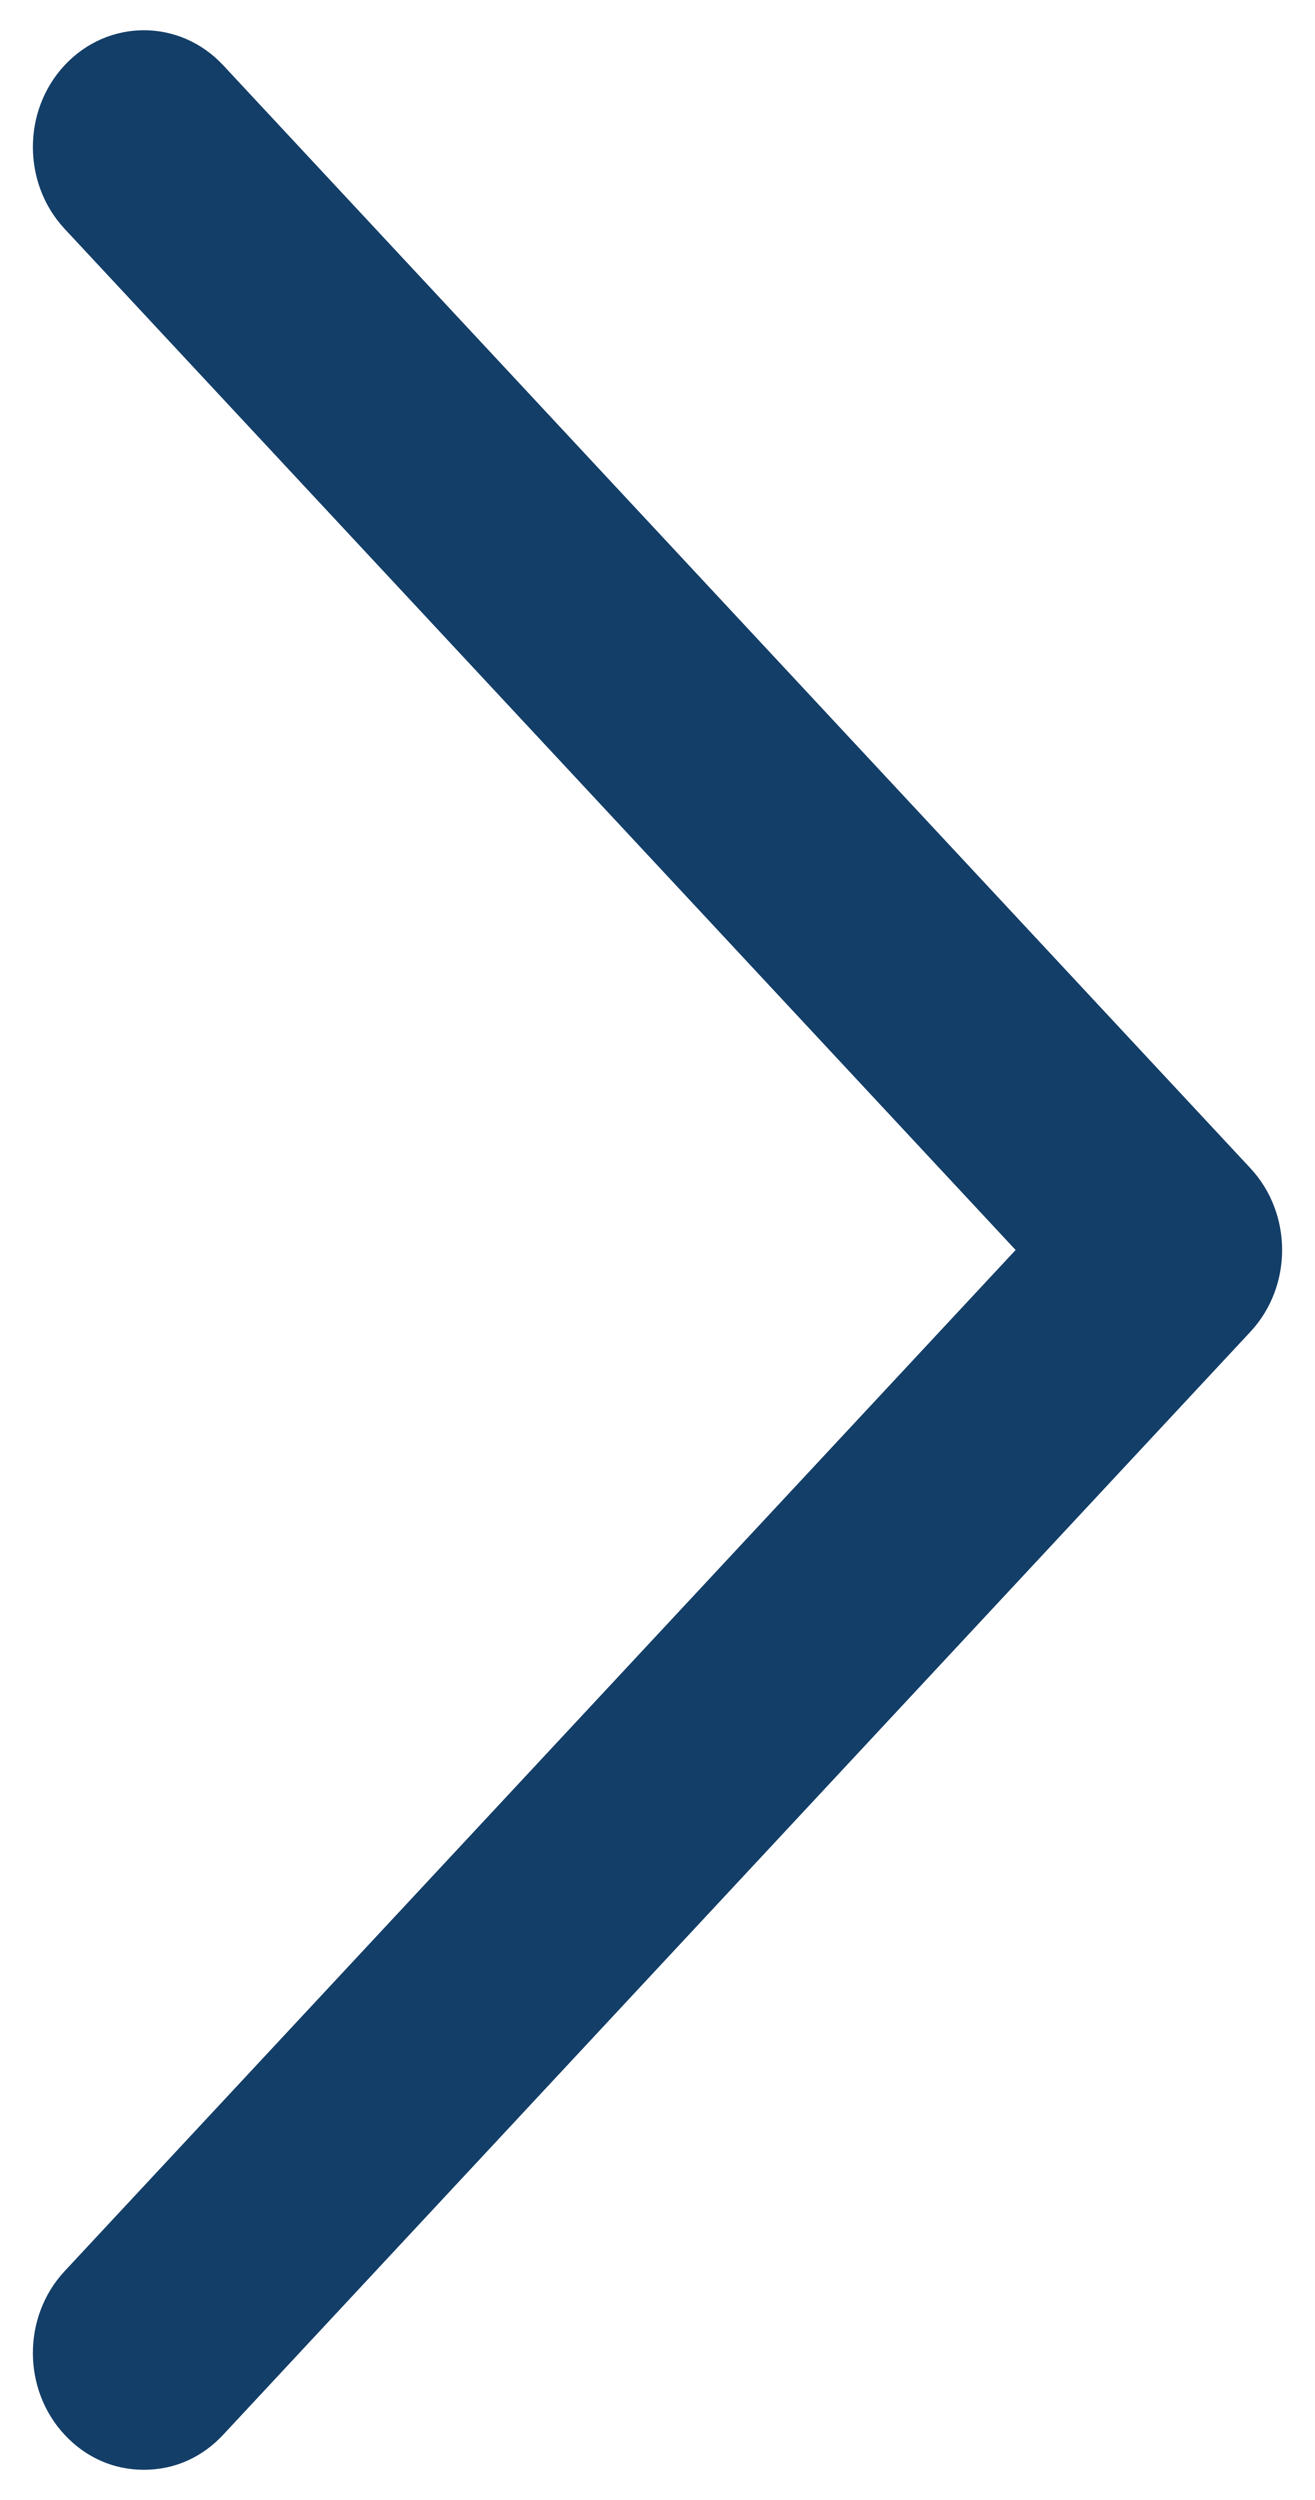 
<svg width="20px" height="38px" viewBox="0 0 20 38" version="1.1" xmlns="http://www.w3.org/2000/svg" xmlns:xlink="http://www.w3.org/1999/xlink">
    <g id="Desktop" stroke="none" stroke-width="1" fill="none" fill-rule="evenodd">
        <g id="OS-Home" transform="translate(-1363, -6648)" fill="#133E68" fill-rule="nonzero" stroke="#133E68">
            <g id="right-arrow" transform="translate(1364, 6649)">
                <path d="M2.029,35.667 C1.797,35.916 1.507,36.041 1.188,36.041 C0.87,36.041 0.58,35.916 0.348,35.667 C-0.116,35.17 -0.116,34.361 0.348,33.863 L15.13,18 L0.348,2.137 C-0.116,1.639 -0.116,0.83 0.348,0.333 C0.812,-0.165 1.565,-0.165 2.029,0.333 L17.652,17.098 C18.116,17.596 18.116,18.404 17.652,18.902 L2.029,35.667 L2.029,35.667 Z" id="Path"></path>
            </g>
        </g>
    </g>
</svg>